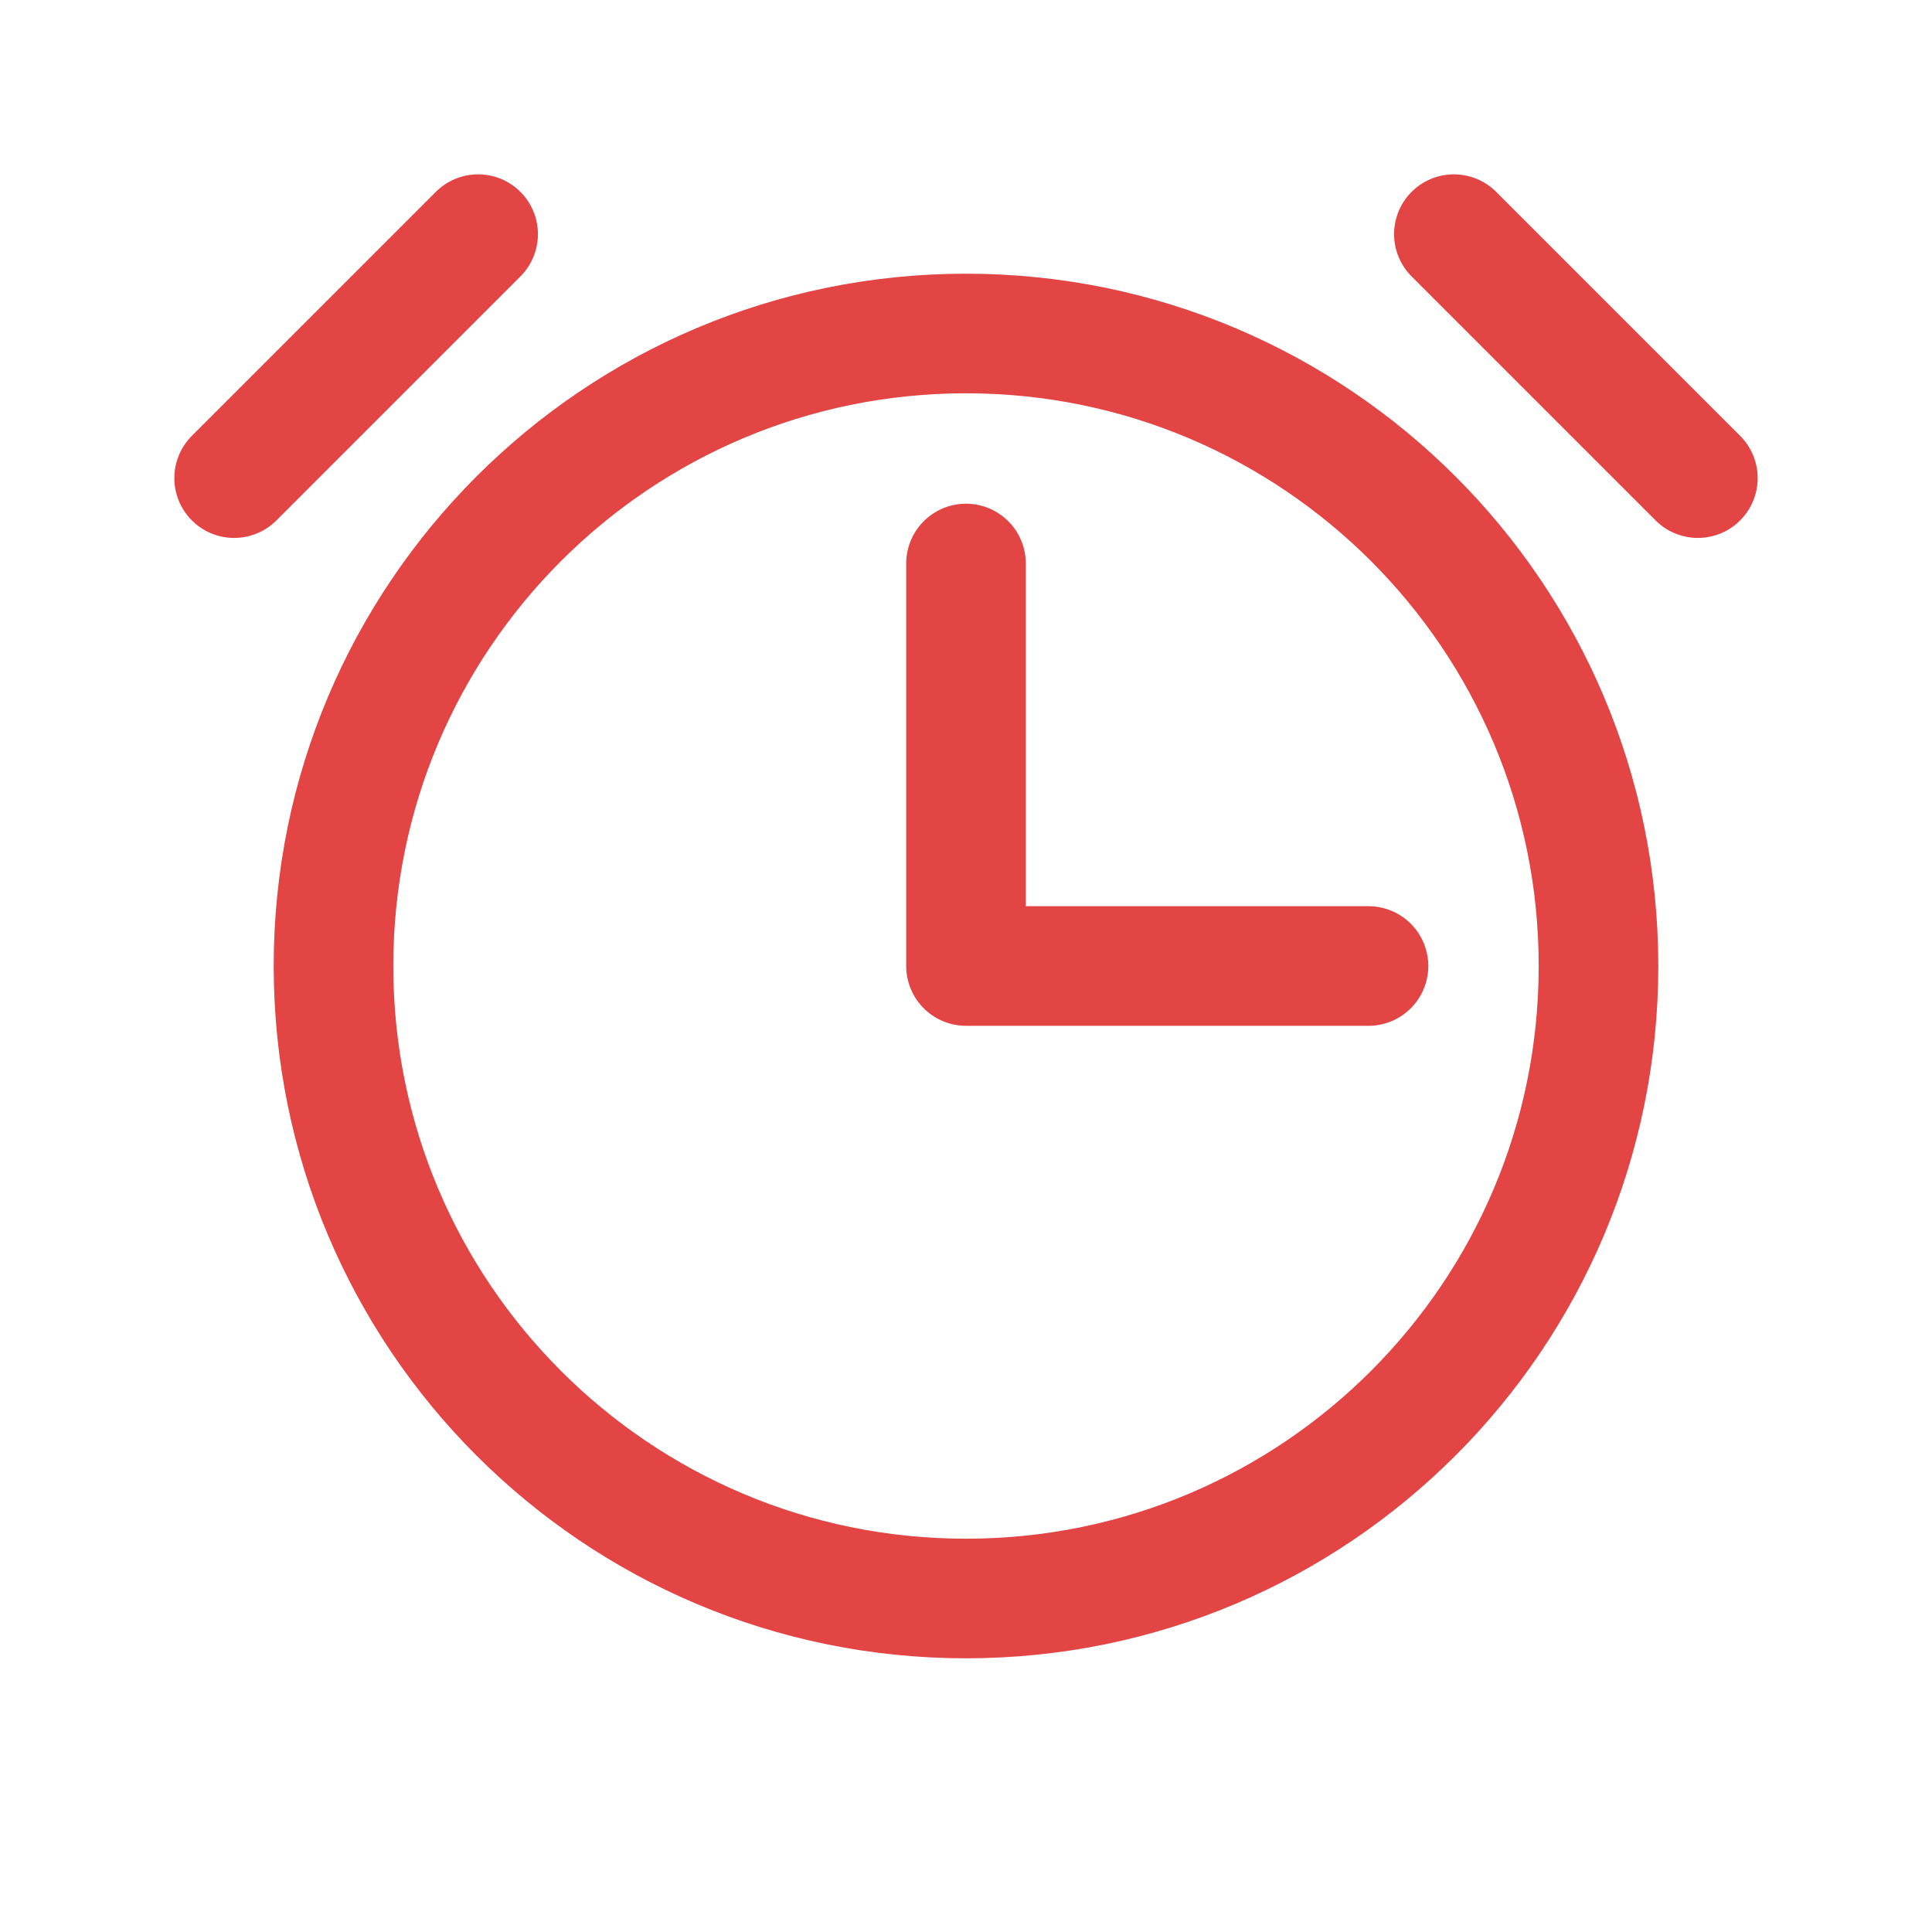 <svg width="21" height="21" viewBox="0 0 21 21" fill="none" xmlns="http://www.w3.org/2000/svg">
<path d="M10.5 6.125V10.5H14.875" stroke="#E34444" stroke-width="1.3" stroke-linecap="round" stroke-linejoin="round"/>
<path d="M10.5 17.375C14.297 17.375 17.375 14.297 17.375 10.5C17.375 6.703 14.297 3.625 10.5 3.625C6.703 3.625 3.625 6.703 3.625 10.5C3.625 14.297 6.703 17.375 10.5 17.375Z" stroke="#E34444" stroke-width="1.3" stroke-miterlimit="10"/>
<path d="M15.803 2.545L18.455 5.197" stroke="#E34444" stroke-width="1.3" stroke-linecap="round" stroke-linejoin="round"/>
<path d="M2.545 5.197L5.197 2.545" stroke="#E34444" stroke-width="1.3" stroke-linecap="round" stroke-linejoin="round"/>
</svg>
